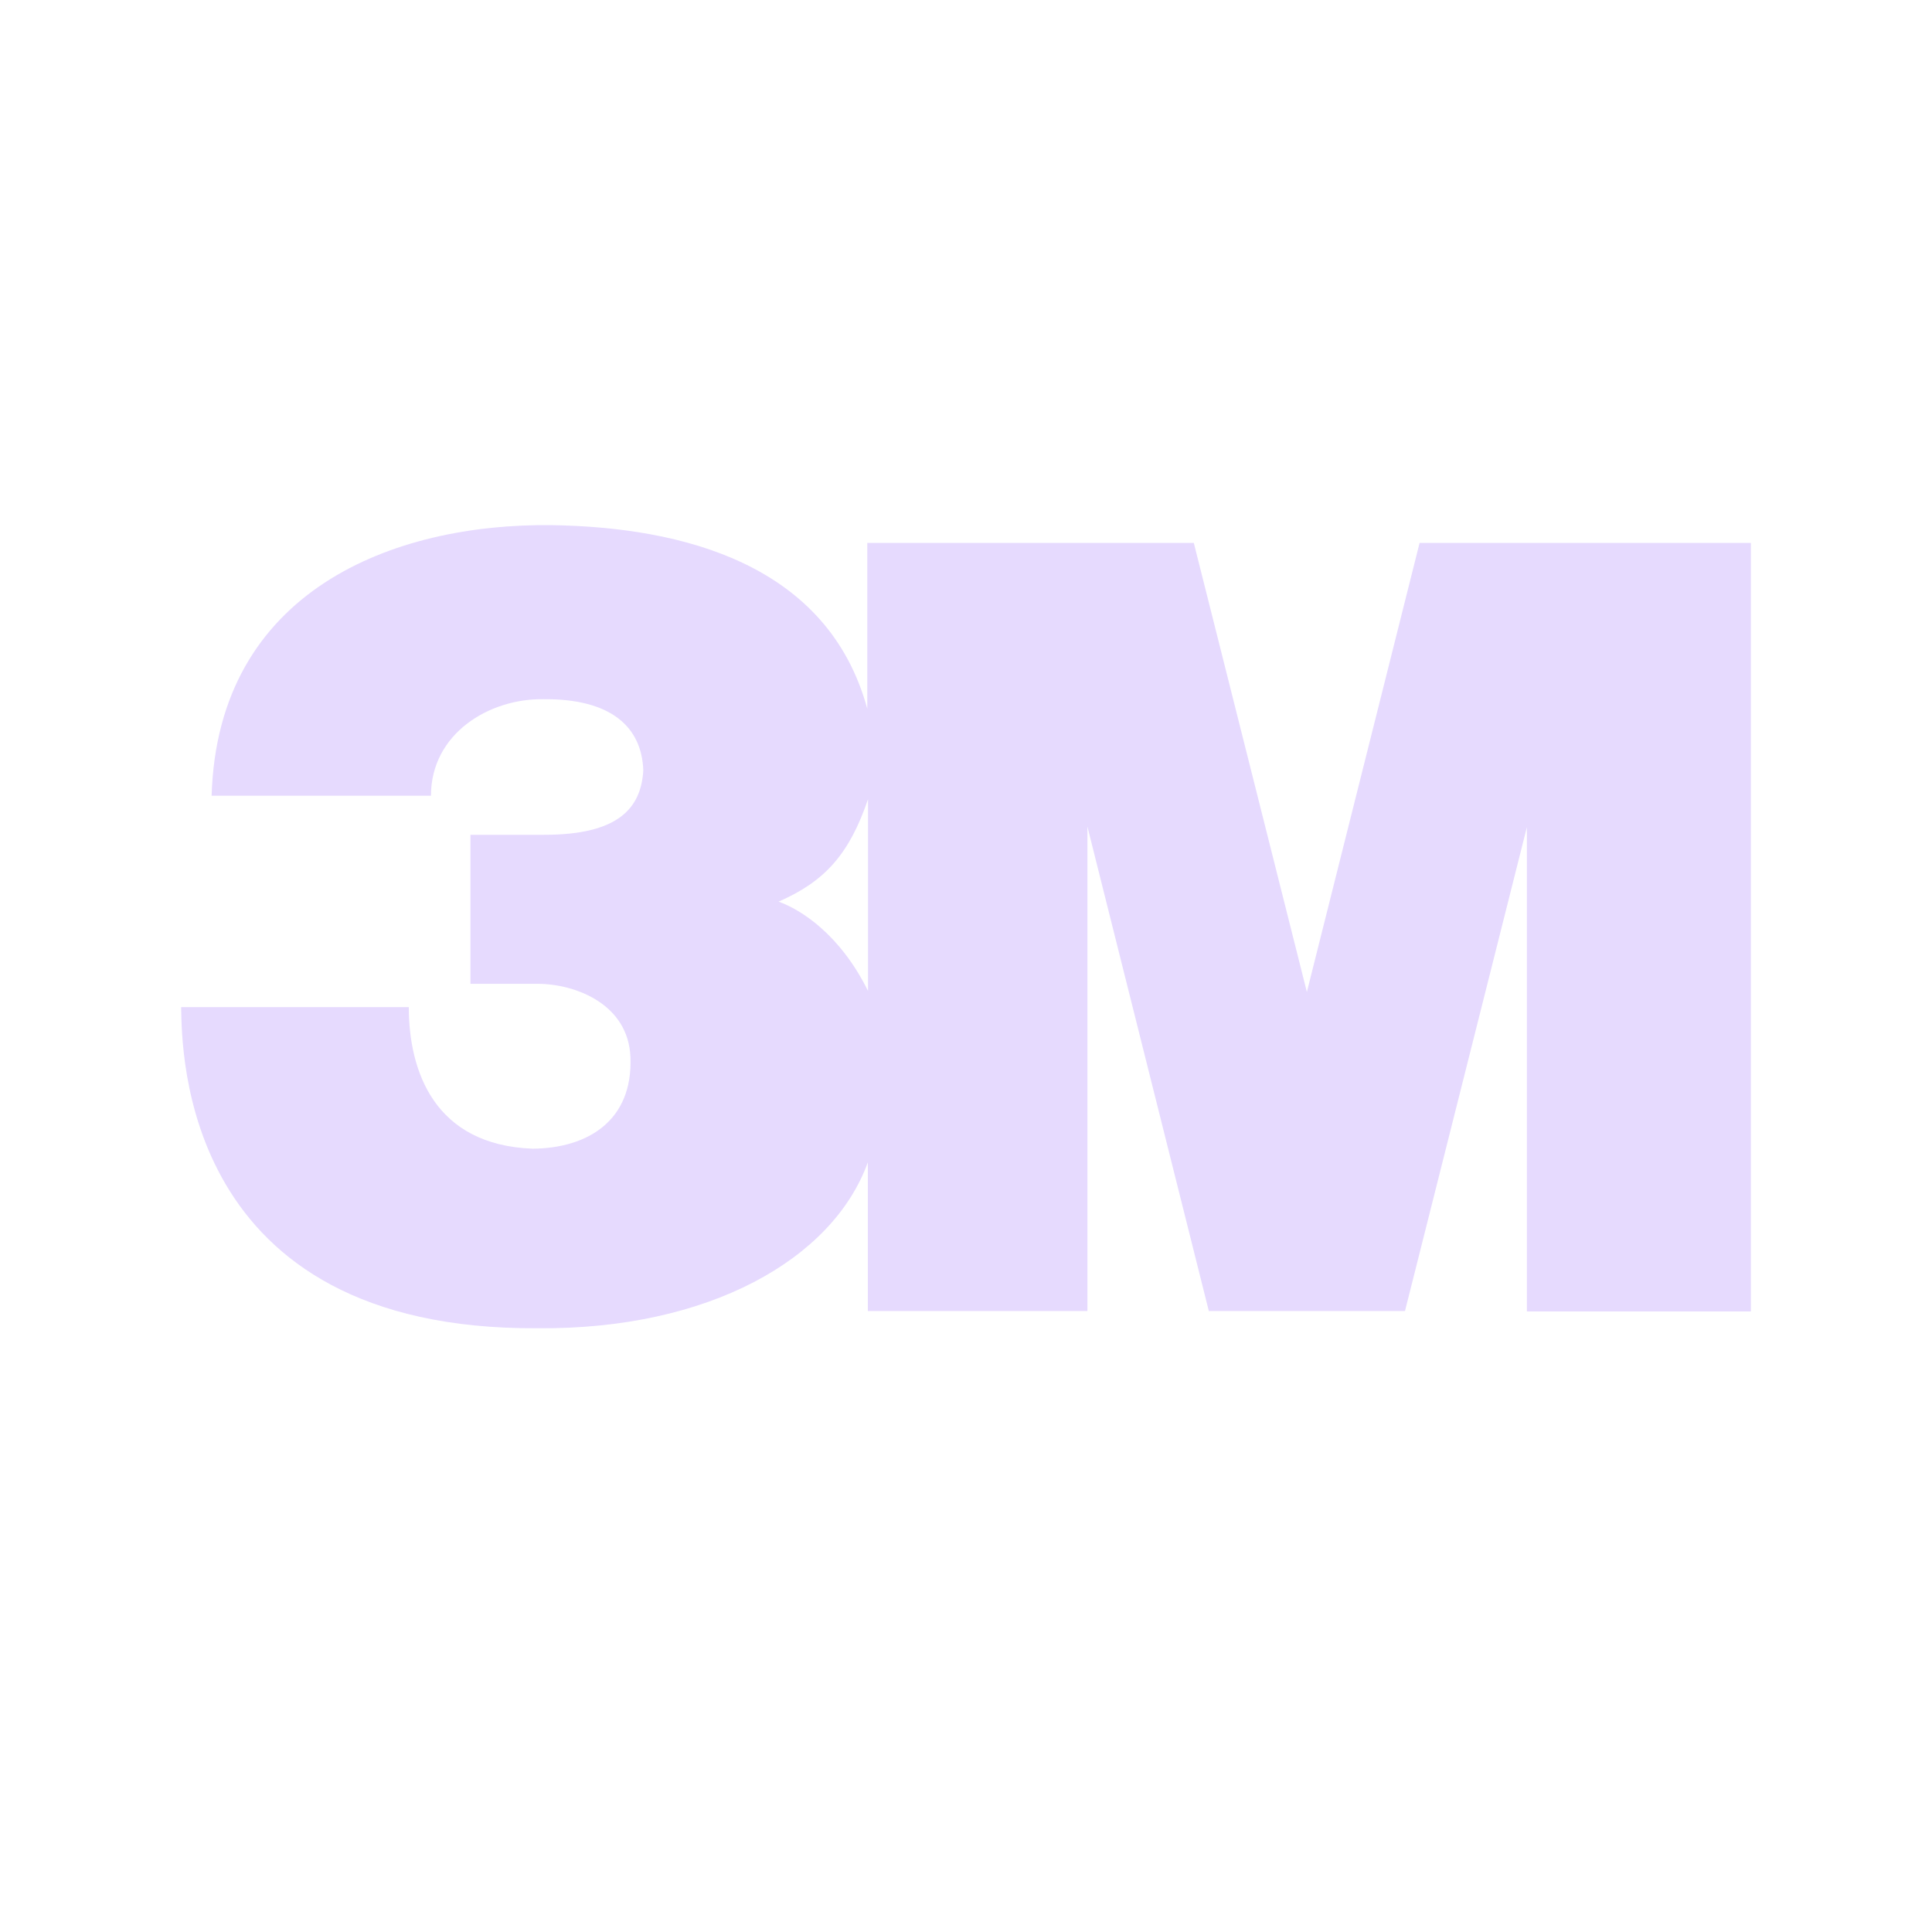 <svg width="32" height="32" viewBox="0 0 32 32" fill="none" xmlns="http://www.w3.org/2000/svg">
<path d="M23.513 8.992L21.646 16.43L19.773 8.992H14.365V11.739C13.708 9.335 11.297 8.733 9.143 8.698C6.517 8.665 3.606 9.779 3.505 13.18H7.138C7.138 12.154 8.098 11.566 9.005 11.581C10.117 11.572 10.63 12.037 10.655 12.761C10.617 13.39 10.238 13.827 9.014 13.827H7.792V16.295H8.901C9.531 16.295 10.408 16.631 10.442 17.51C10.484 18.557 9.741 19.017 8.826 19.026C7.192 18.967 6.771 17.738 6.771 16.681H3C3.016 17.393 2.992 22.034 8.902 22C11.733 22.025 13.793 20.859 14.374 19.252V21.715H18.011V13.691L20.022 21.715H23.271L25.29 13.7V21.722H29V8.992H23.513ZM14.377 16.413C13.914 15.475 13.262 15.064 12.895 14.934C13.665 14.599 14.068 14.144 14.377 13.238V16.413Z" fill="#E6DAFE"/>
</svg>
